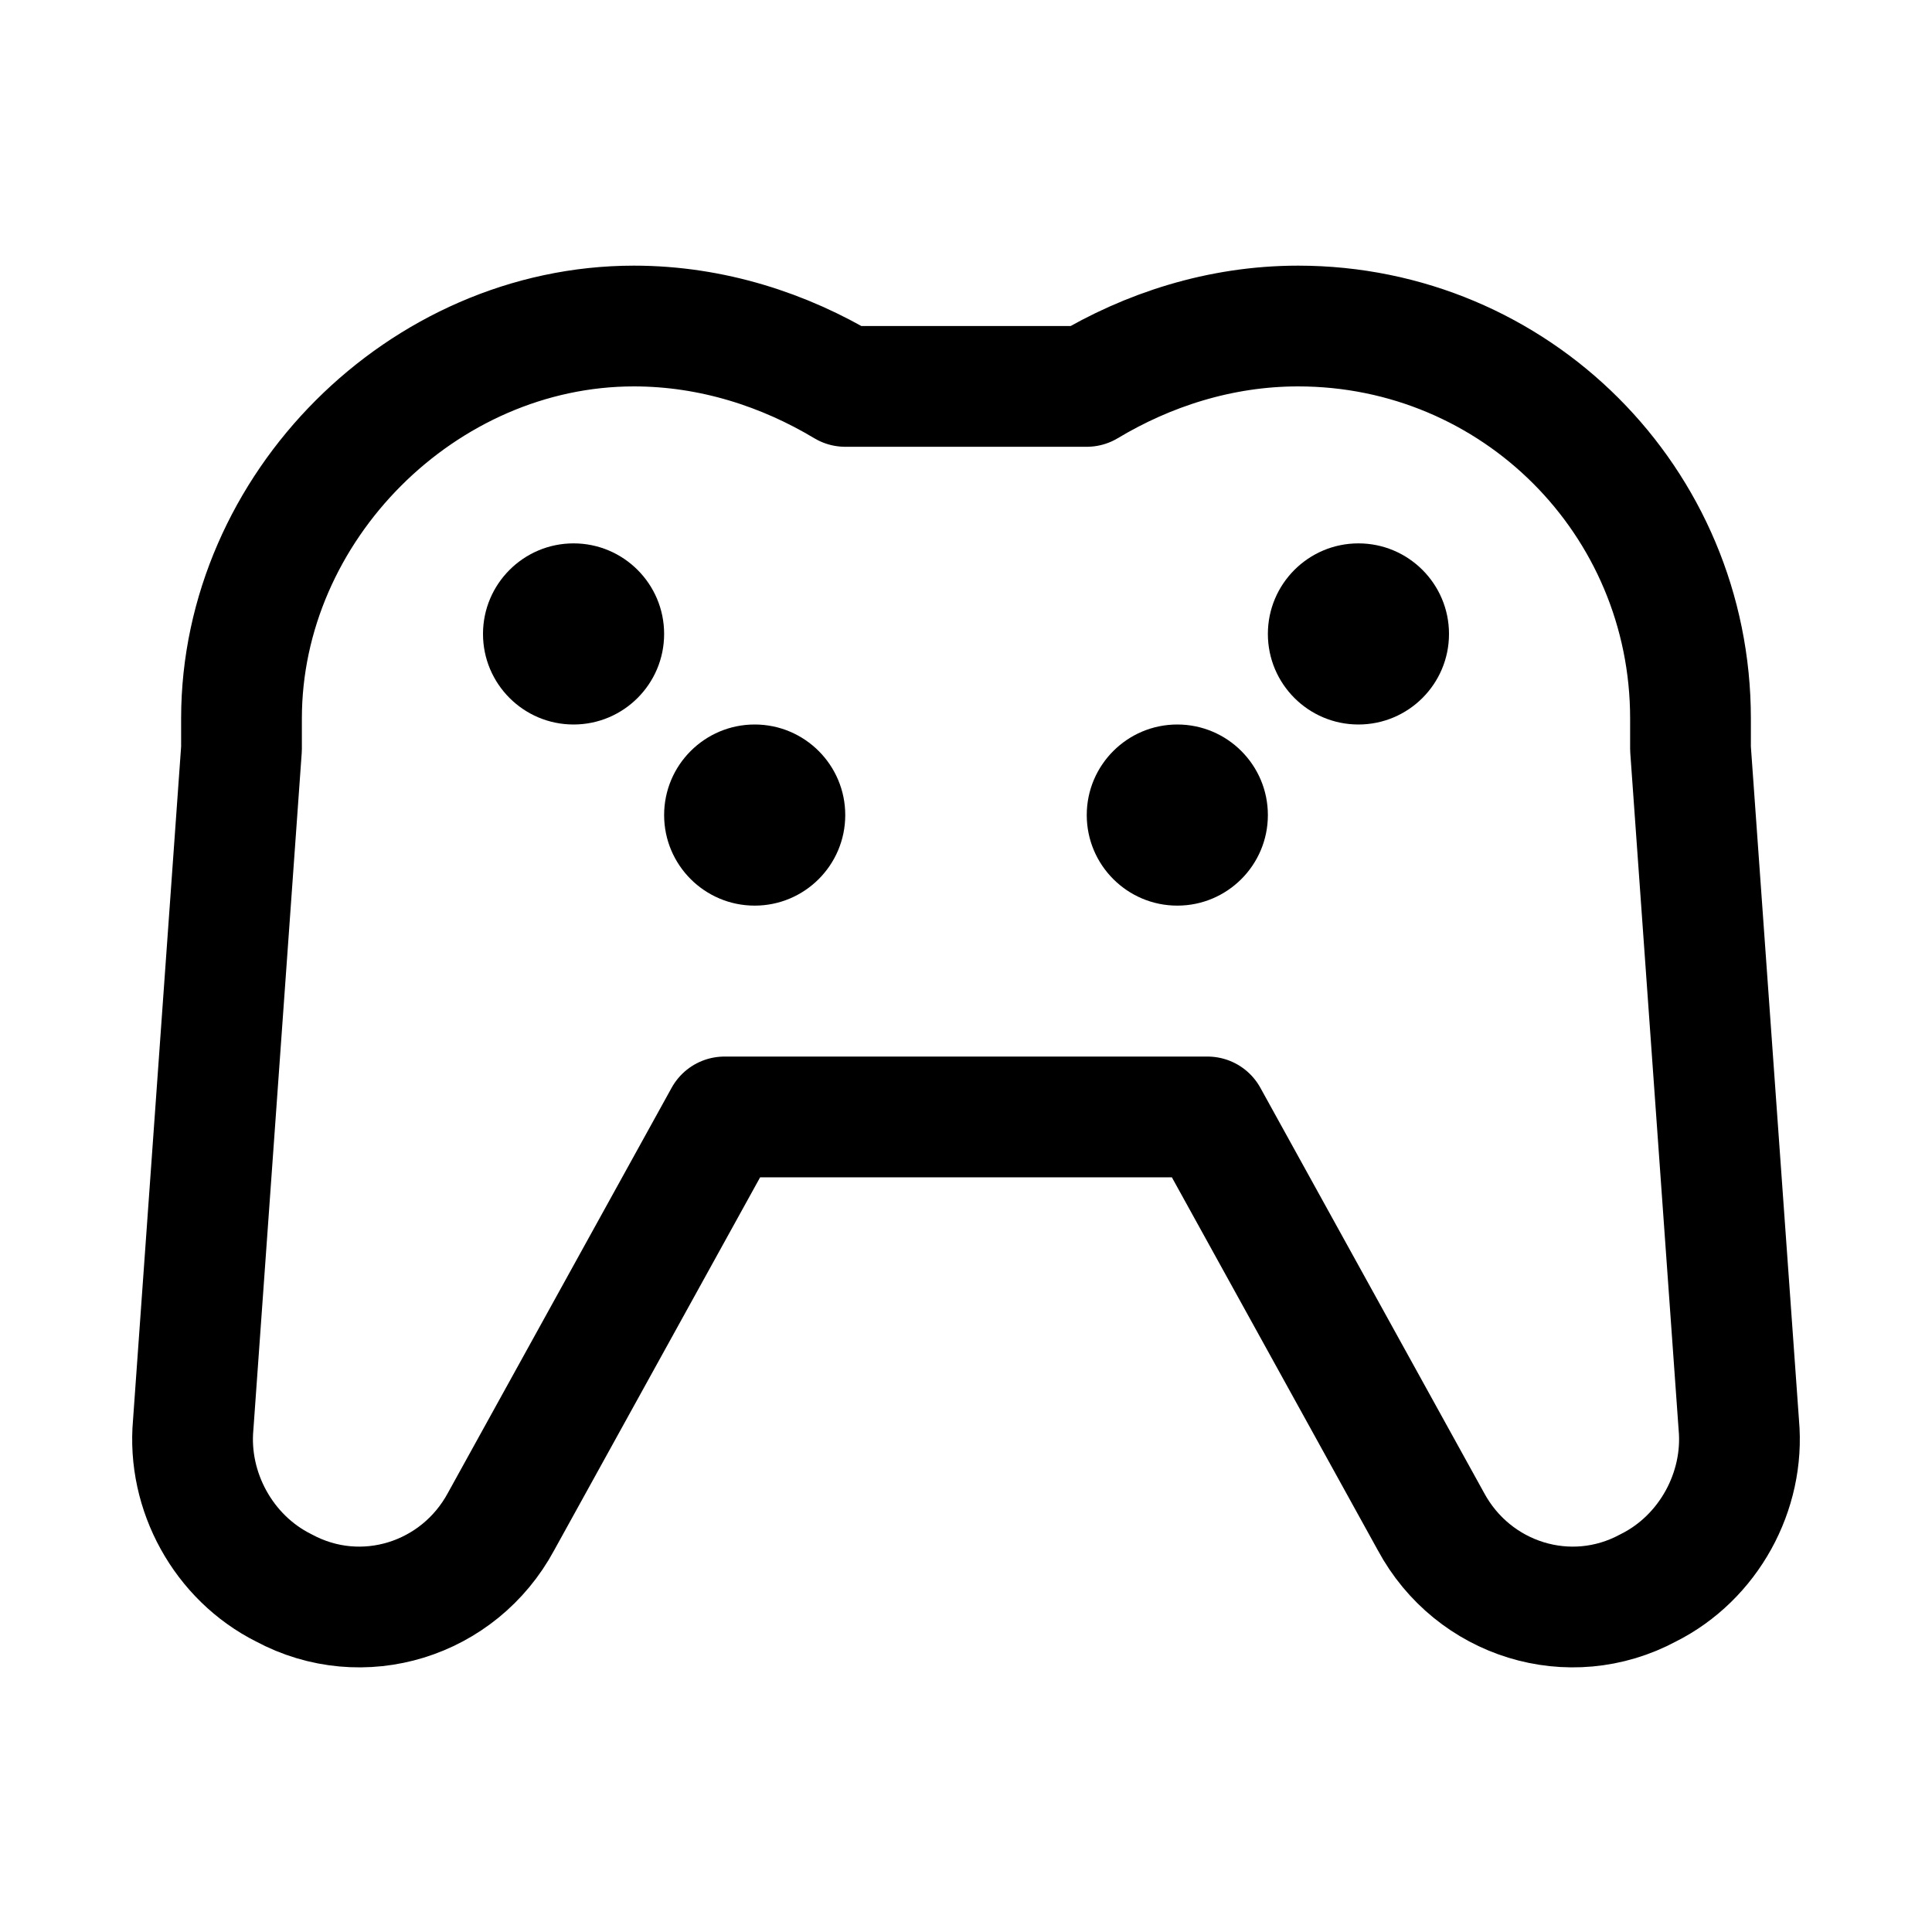 <svg width="32" height="32" viewBox="0 0 32 32" fill="none" xmlns="http://www.w3.org/2000/svg">
<path d="M9.5 12C10.328 12 11 11.328 11 10.5C11 9.672 10.328 9 9.5 9C8.672 9 8 9.672 8 10.5C8 11.328 8.672 12 9.5 12Z" fill="black"/>
<path d="M22.5 12C23.328 12 24 11.328 24 10.5C24 9.672 23.328 9 22.5 9C21.672 9 21 9.672 21 10.5C21 11.328 21.672 12 22.5 12Z" fill="black"/>
<path d="M12.5 15C13.328 15 14 14.328 14 13.5C14 12.672 13.328 12 12.5 12C11.672 12 11 12.672 11 13.5C11 14.328 11.672 15 12.5 15Z" fill="black"/>
<path d="M19.5 15C20.328 15 21 14.328 21 13.5C21 12.672 20.328 12 19.5 12C18.672 12 18 12.672 18 13.5C18 14.328 18.672 15 19.5 15Z" fill="black"/>
<path d="M28.8 23.6L28 12.4C28 12.2 28 12.1 28 11.9C28 8.3 25.1 5.4 21.5 5.4C20.2 5.4 19 5.8 18 6.4H14C13 5.8 11.8 5.4 10.5 5.4C7 5.4 4 8.4 4 11.9C4 12.1 4 12.2 4 12.4L3.2 23.6C3.1 24.7 3.7 25.8 4.7 26.3C6 27 7.6 26.5 8.3 25.2L12 18.5H20L23.7 25.2C24.4 26.5 26 27 27.3 26.3C28.3 25.8 28.9 24.7 28.8 23.6Z" stroke="black" stroke-width="2" stroke-miterlimit="10" stroke-linecap="round" stroke-linejoin="round"/>
</svg>
